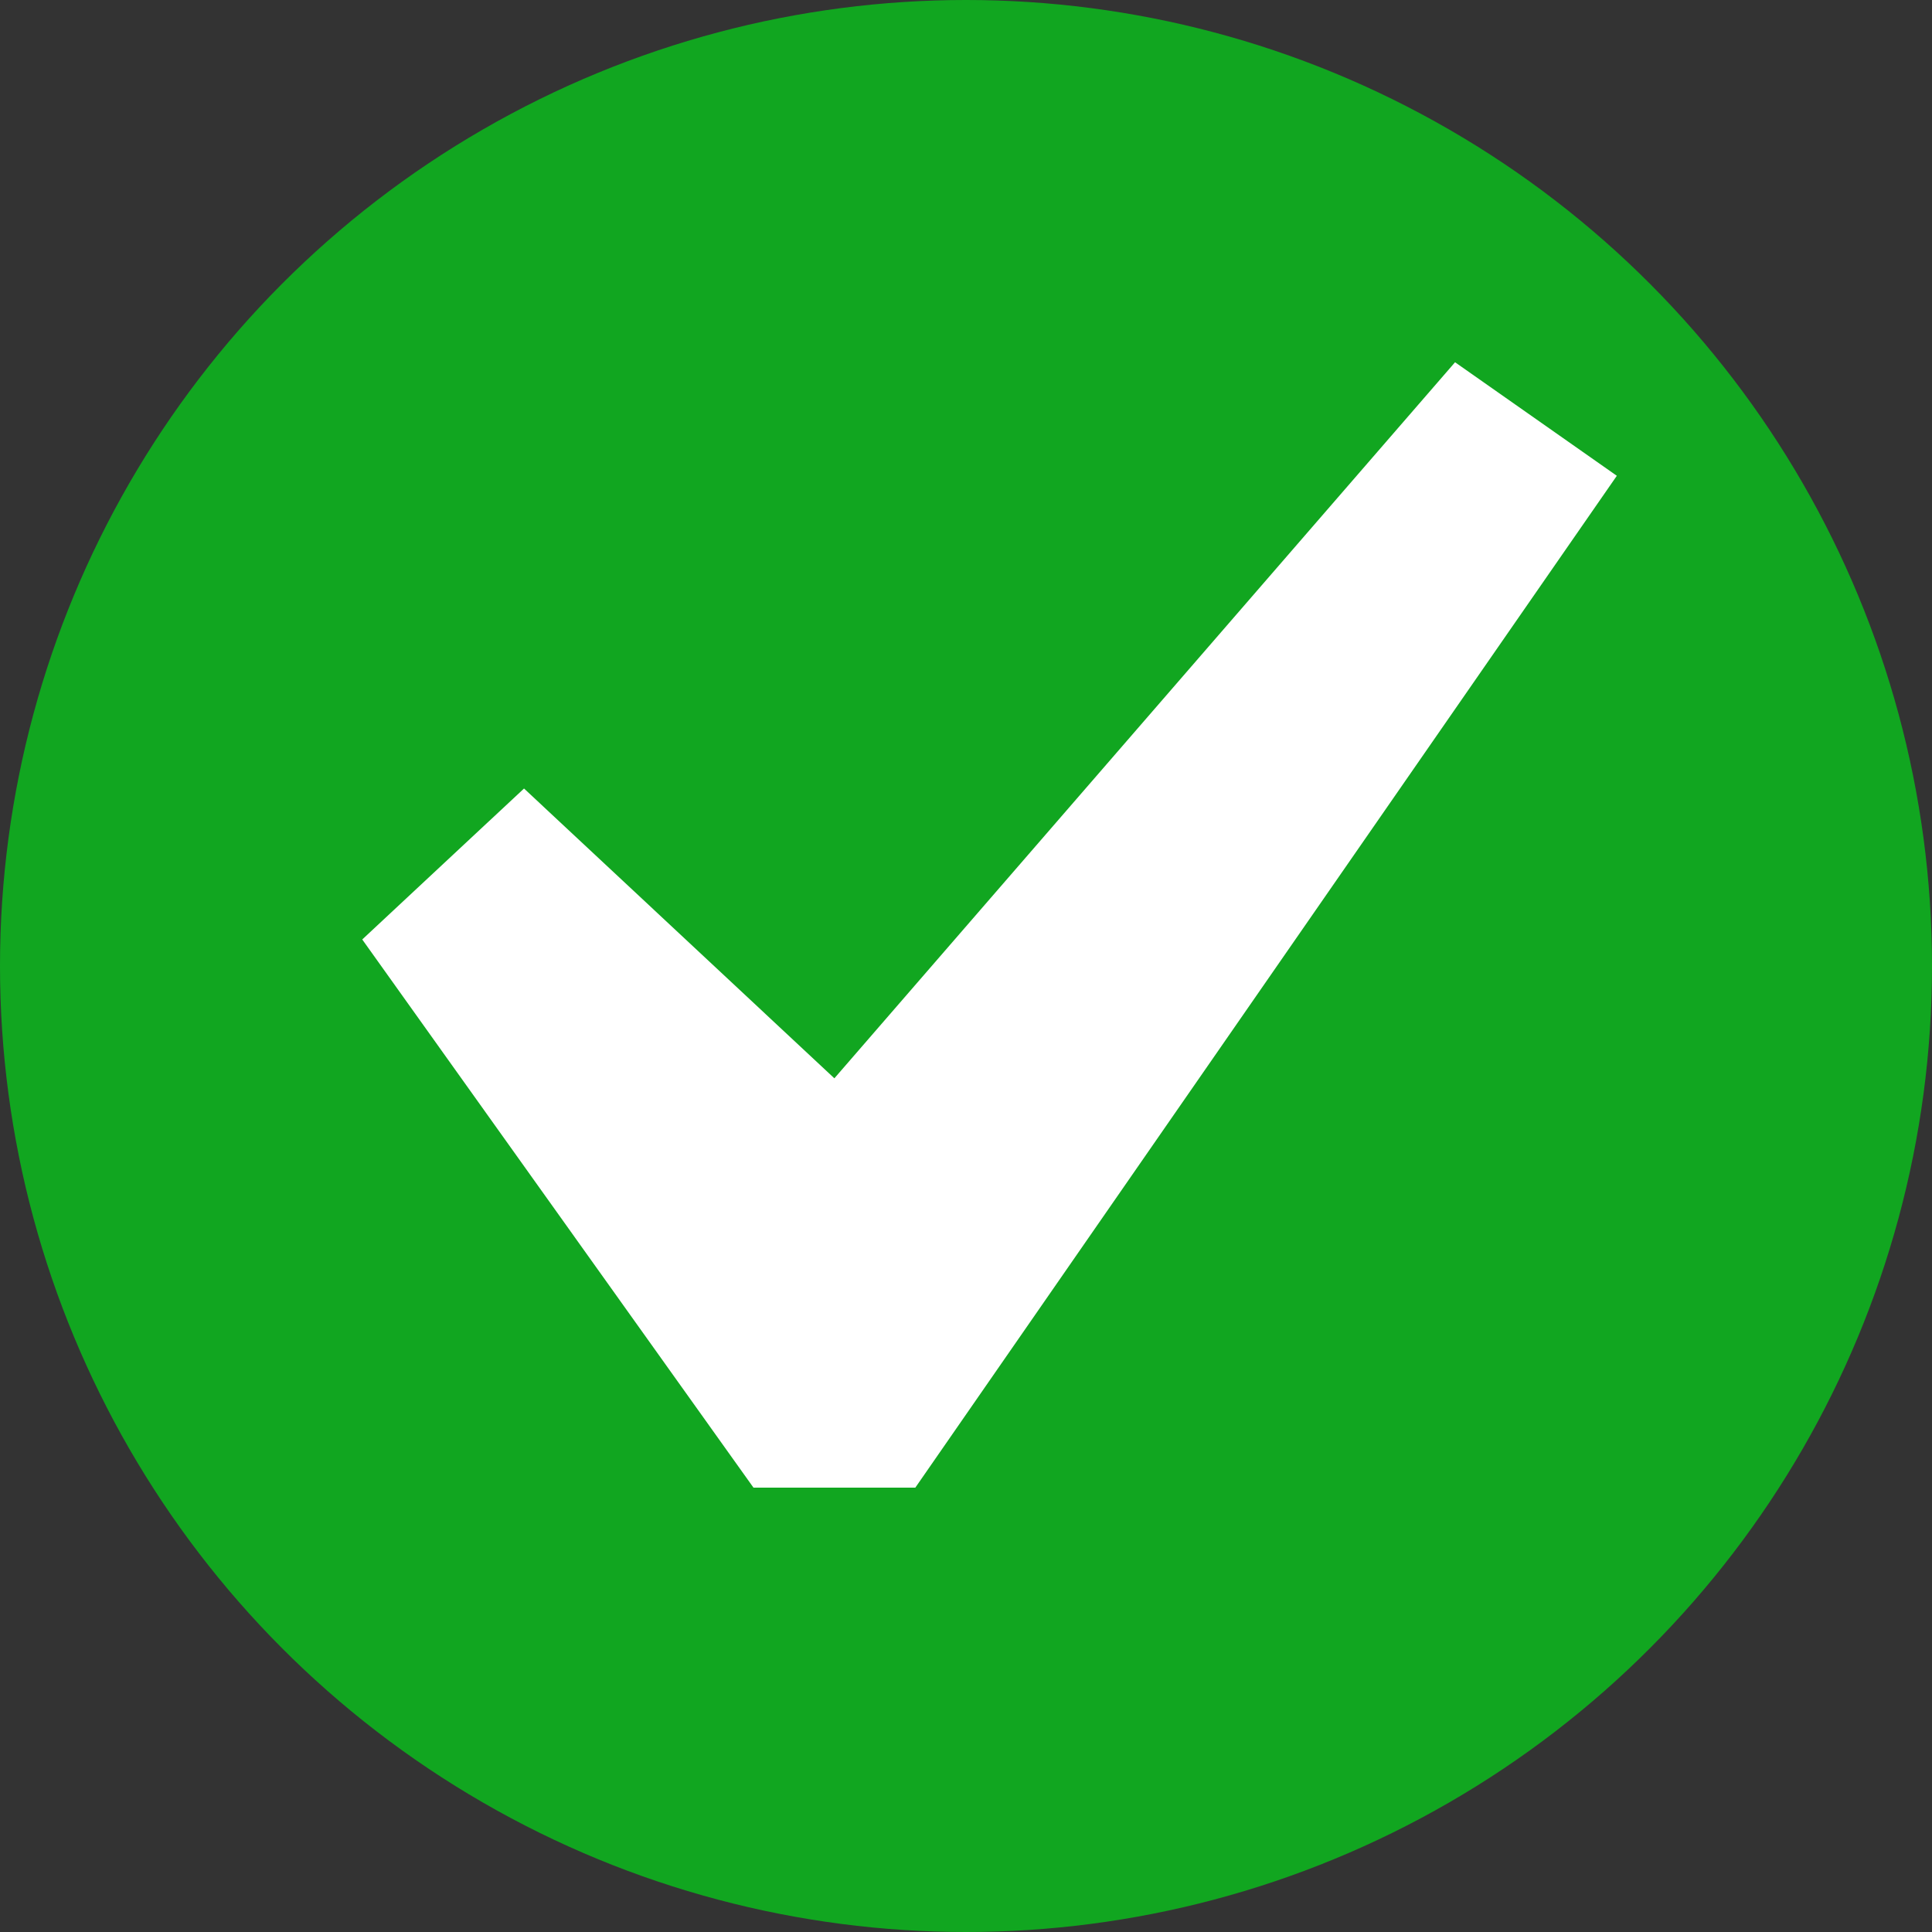<svg width="30" height="30" viewBox="0 0 30 30" fill="none" xmlns="http://www.w3.org/2000/svg">
<rect x="0" y="0" width="30" height="30" fill="#333333" stroke="none"/>
<circle cx="15" cy="15" r="15" fill="#11A620"/>
<path d="M22.594 5.625L25.106 7.388L14.213 23.1H11.7L5.625 14.588L8.137 12.244L12.956 16.744L22.594 5.625Z" fill="white"/>
</svg>
